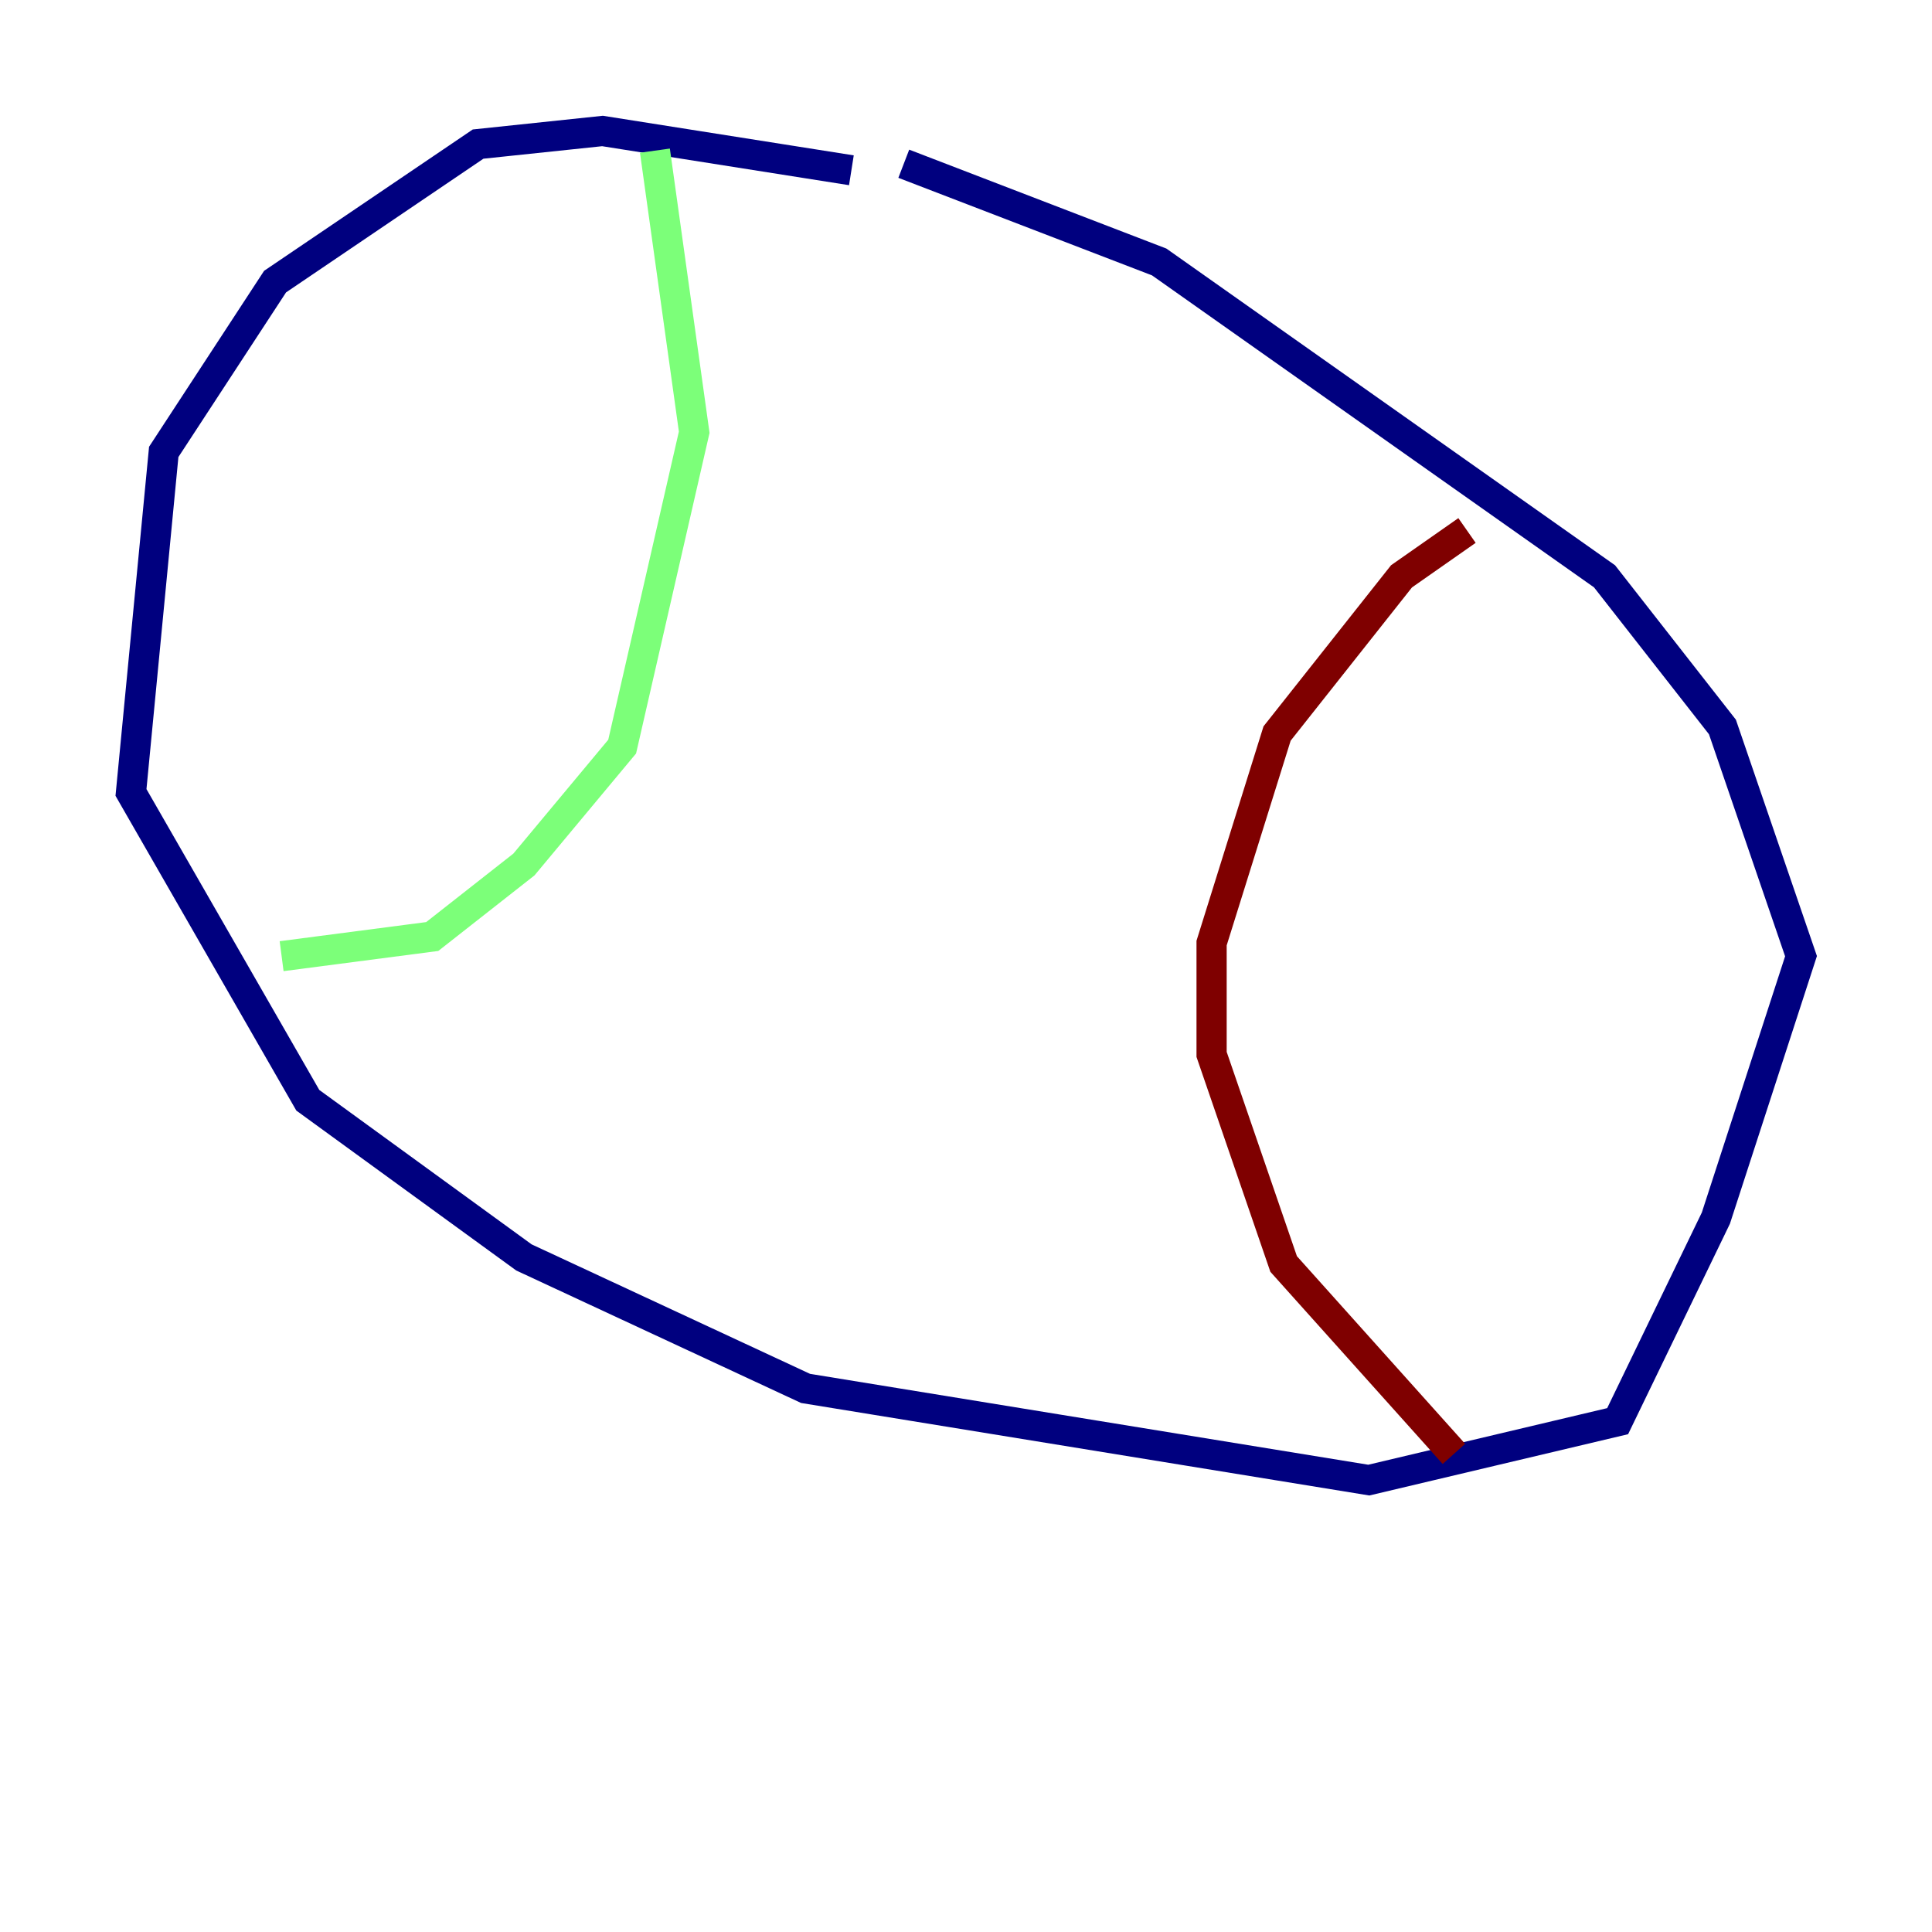 <?xml version="1.0" encoding="utf-8" ?>
<svg baseProfile="tiny" height="128" version="1.2" viewBox="0,0,128,128" width="128" xmlns="http://www.w3.org/2000/svg" xmlns:ev="http://www.w3.org/2001/xml-events" xmlns:xlink="http://www.w3.org/1999/xlink"><defs /><polyline fill="none" points="56.407,11.281 39.919,8.678 31.675,9.546 18.224,18.658 10.848,29.939 8.678,52.502 20.393,72.895 34.712,83.308 53.37,91.986 90.685,98.061 107.173,94.156 113.681,80.705 119.322,63.349 114.115,48.163 106.305,38.183 76.8,17.356 59.878,10.848" stroke="#00007f" stroke-width="2" /><polyline fill="none" points="43.39,9.98 45.993,28.637 41.22,49.464 34.712,57.275 28.637,62.047 18.658,63.349" stroke="#7cff79" stroke-width="2" /><polyline fill="none" points="97.193,35.146 92.854,38.183 84.61,48.597 80.271,62.481 80.271,69.858 85.044,83.742 96.325,96.325" stroke="#7f0000" stroke-width="2" /></svg>